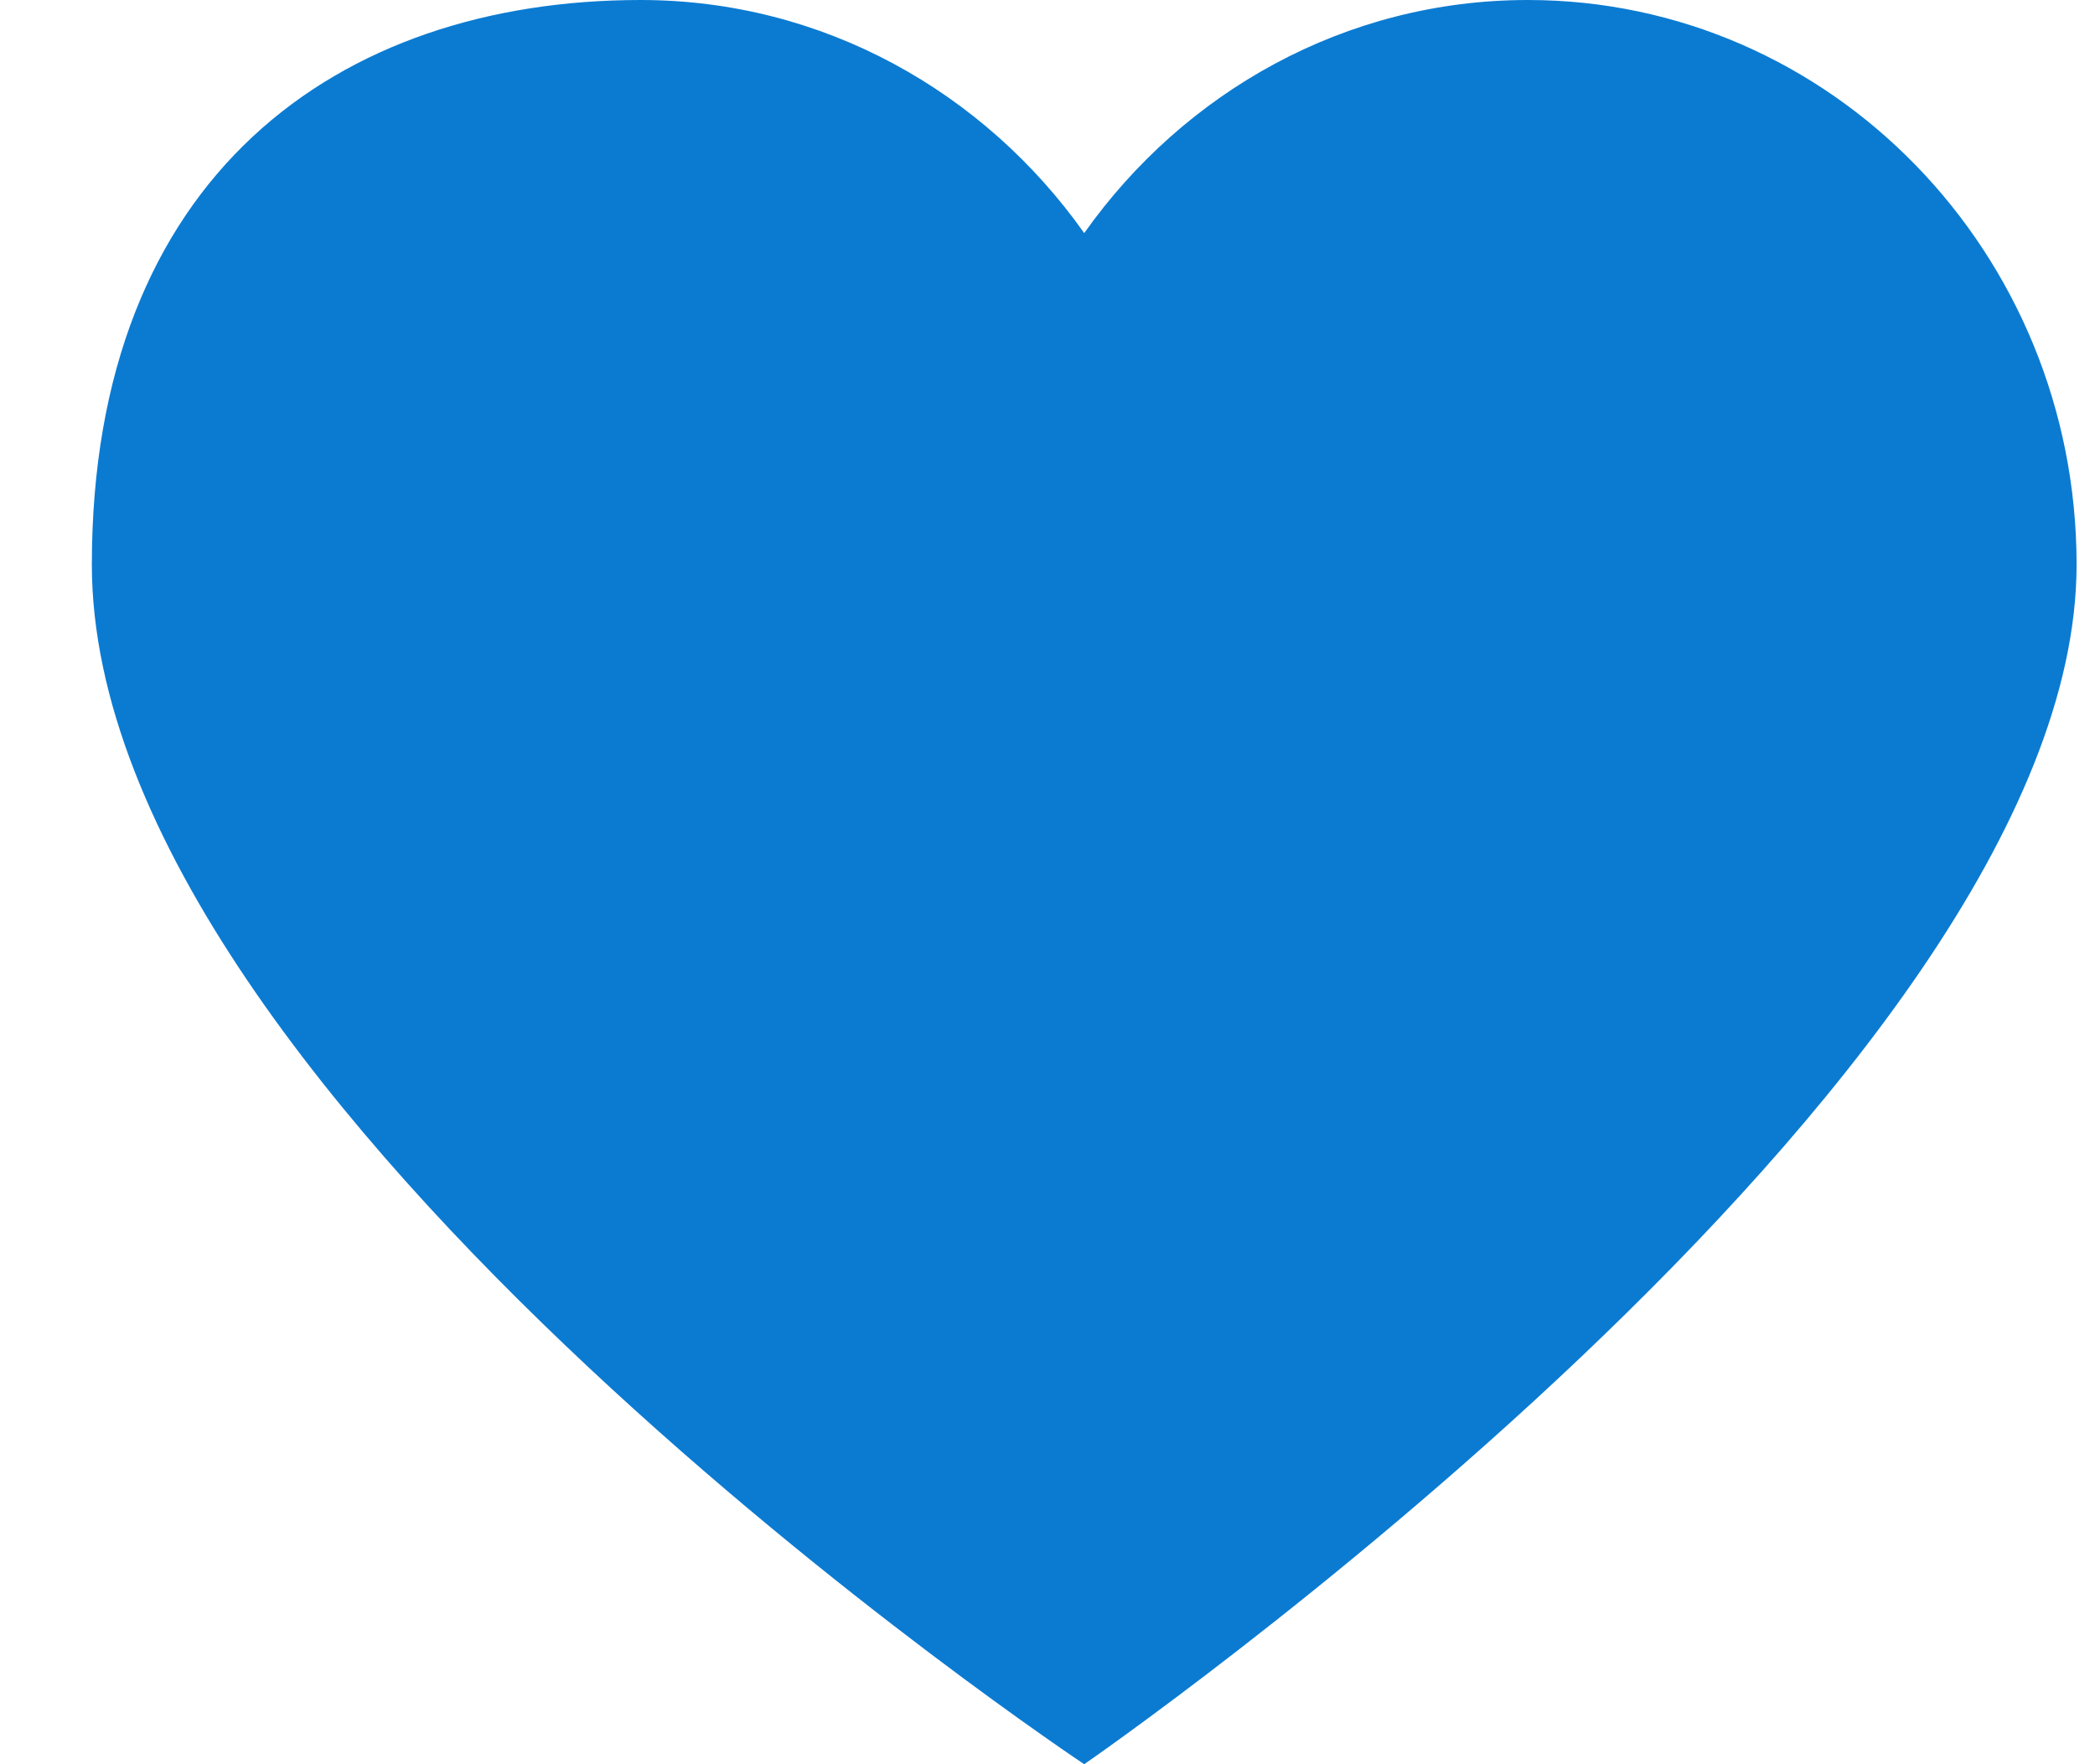 <svg width="19" height="16" viewBox="0 0 19 16" fill="none" xmlns="http://www.w3.org/2000/svg">
<path d="M13.856 0C16.605 0 18.833 2.293 18.833 5.12C18.833 9.793 9.833 16 9.833 16C9.833 16 0.833 10.017 0.833 5.12C0.833 1.6 3.062 0 5.81 0C7.466 0 8.928 0.835 9.833 2.114C10.738 0.835 12.201 0 13.856 0Z" fill="#0B7BD2" fill-opacity="1.0"/>
</svg>
